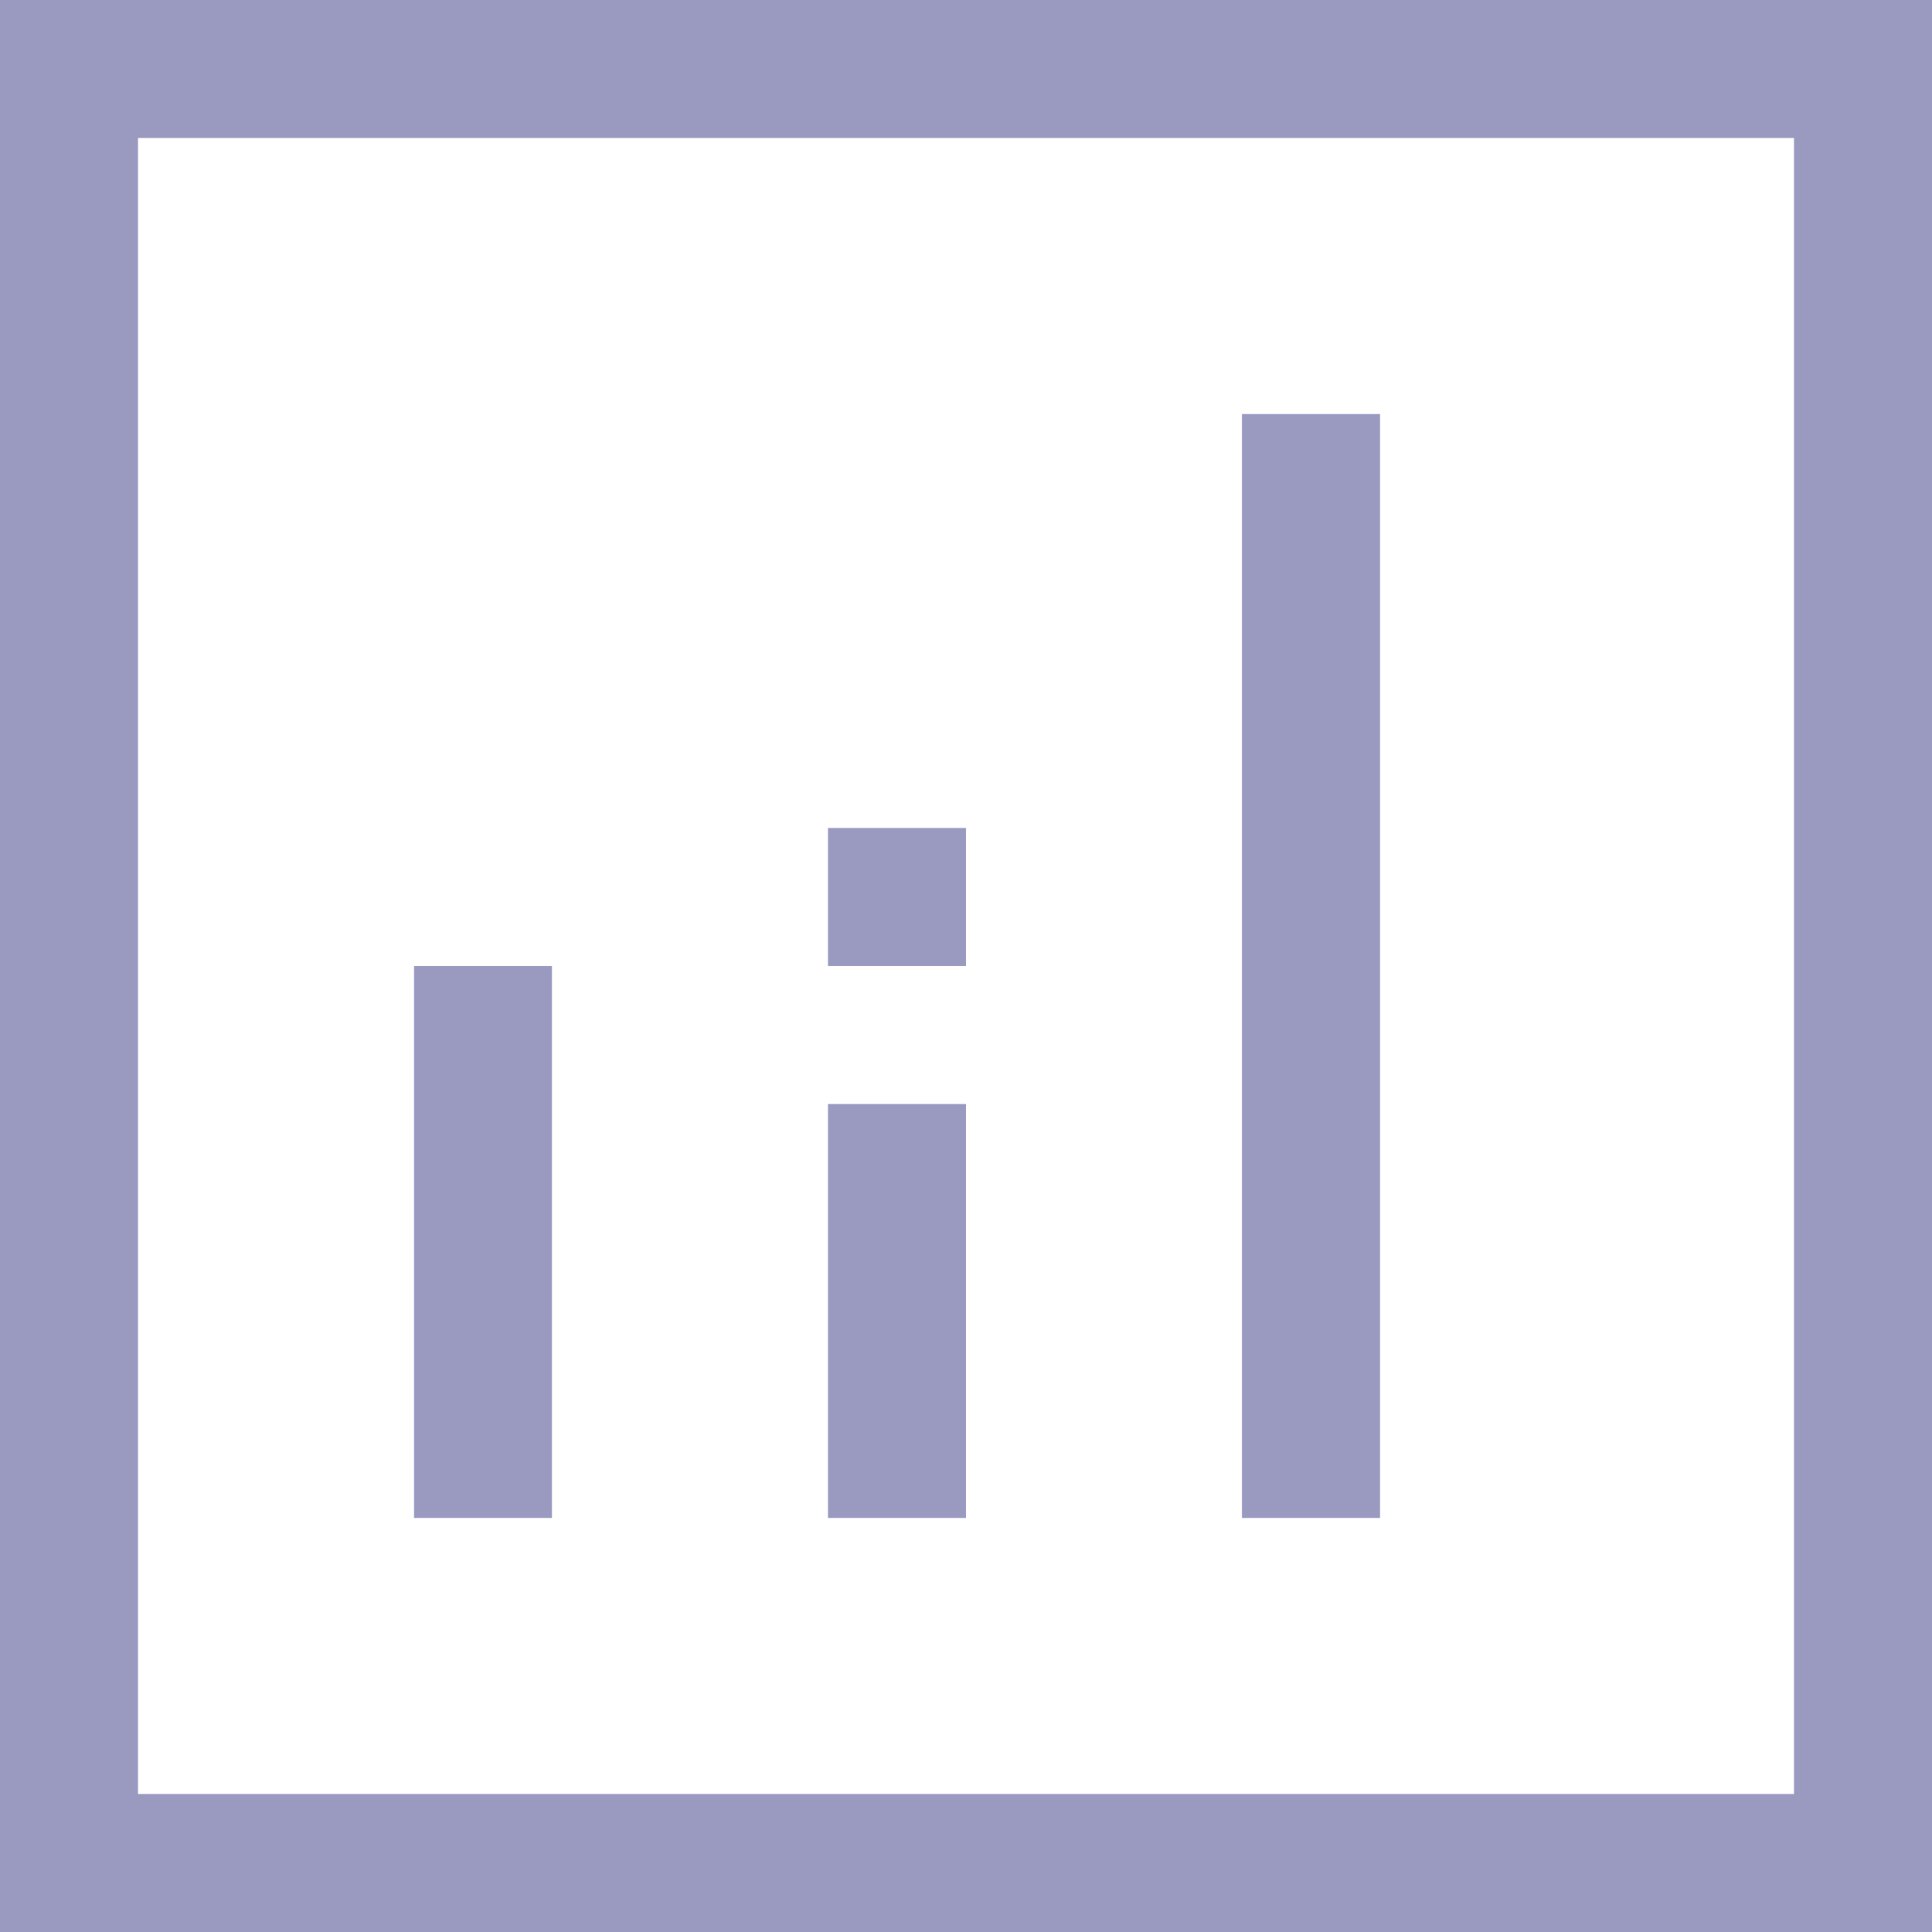 <svg width="14" height="14" viewBox="0 0 14 14" fill="none" xmlns="http://www.w3.org/2000/svg">
<path d="M7 7H6V6H7V7ZM10 3H9V11H10V3ZM7 8H6V11H7V8ZM14 0V14H0V0H14ZM13 1H1V13H13V1ZM4 7H3V11H4V7Z" fill="#9A9AC1"/>
</svg>
